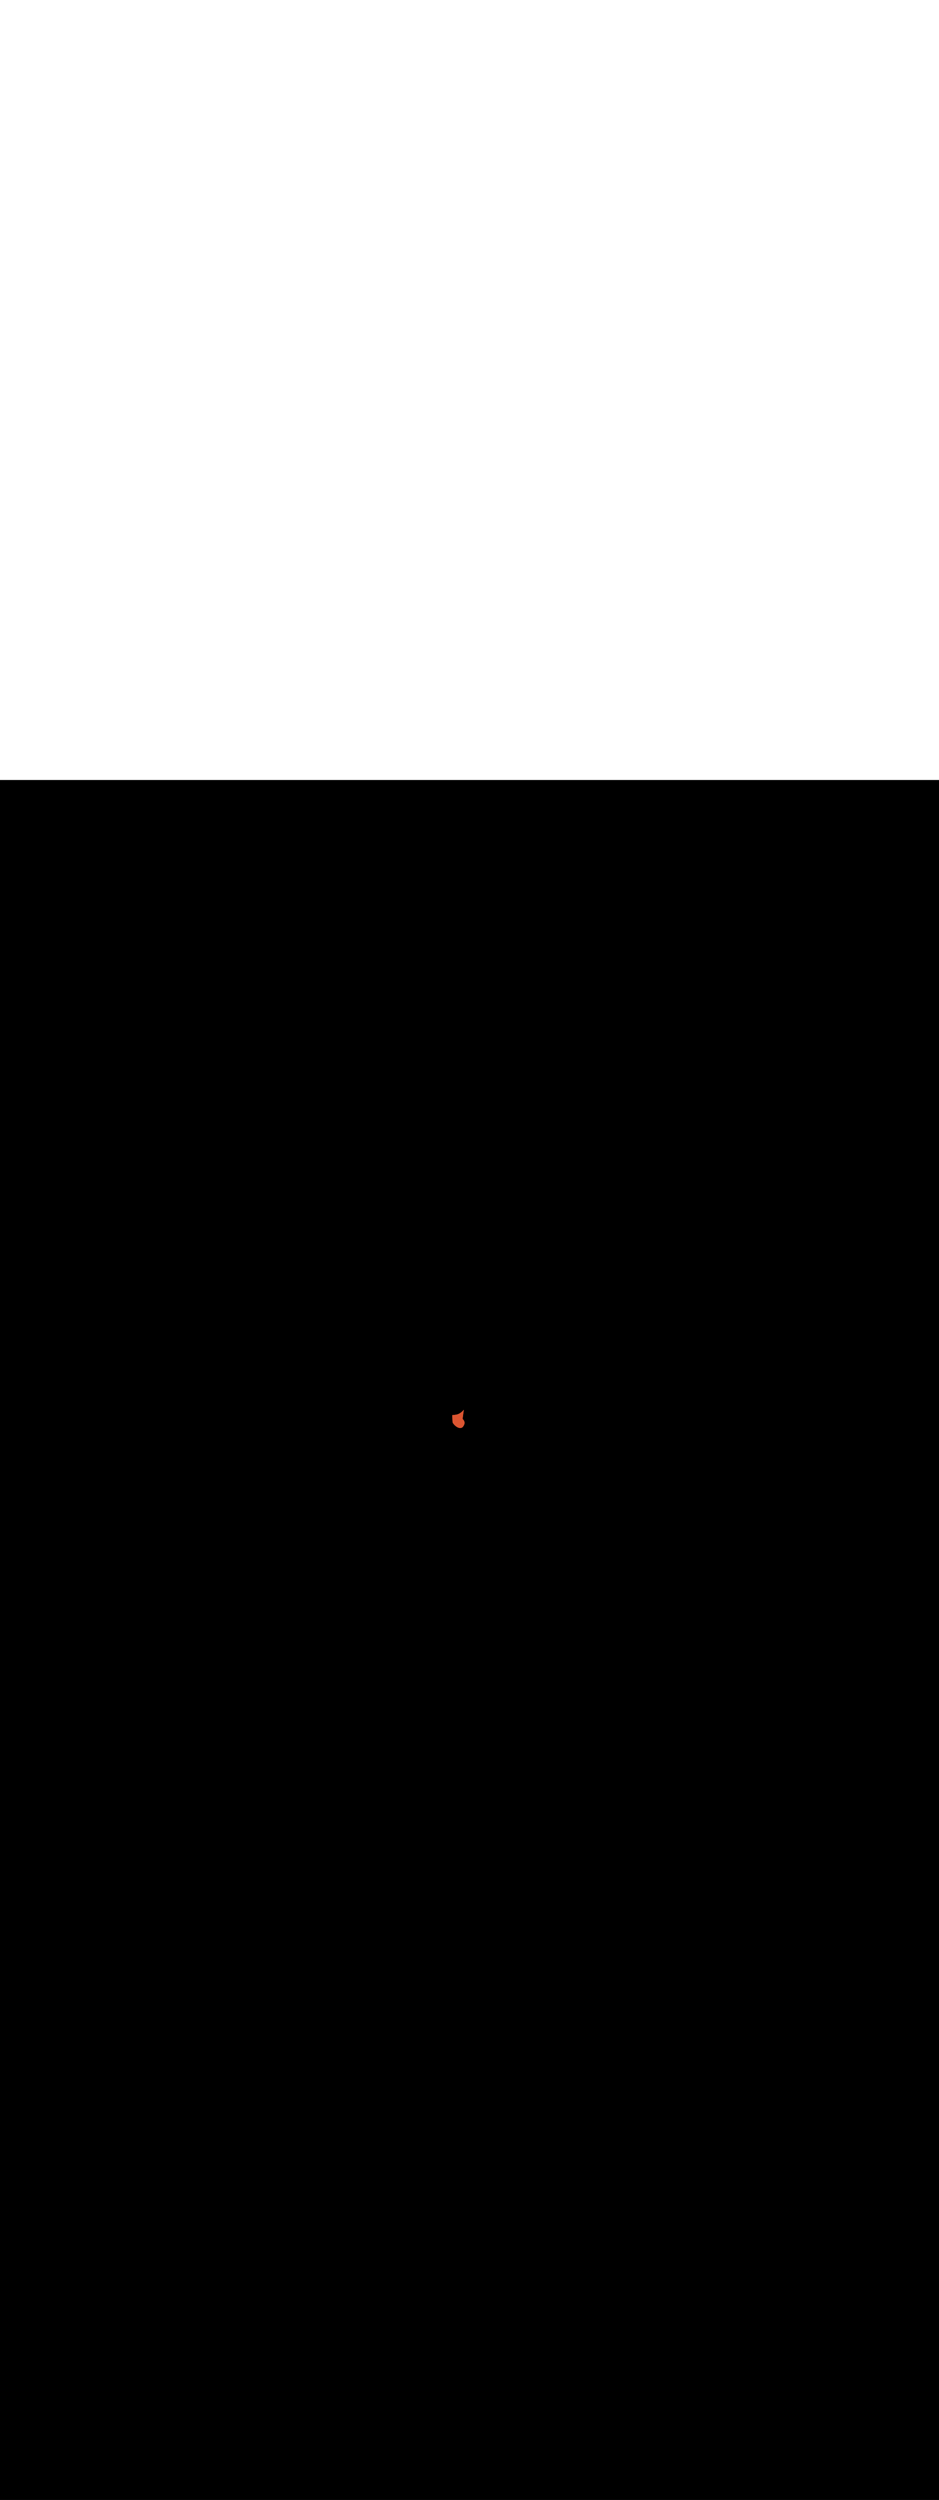 <svg:svg xmlns:svg="http://www.w3.org/2000/svg" version="1.1" id="Layer_1" x="0px" y="0px" viewBox="0 0 500 500" style="width: 188px;" xml:space="preserve" data-imageid="dog-walking-79-12053" imageName="Dog Walking" class="illustrations_image"><svg:rect x="0" y="0" width="100%" height="100%" fill="black" /><svg:g id="highlighted-segment"><svg:style type="text/css" style="" /><svg:style type="text/css" style="">
	.st0_dog-walking-79-12053{fill:#96CF40;}
	.st1_dog-walking-79-12053{fill:#68E1FD;}
	.st2_dog-walking-79-12053{opacity:0.76;fill:#FFFFFF;enable-background:new    ;}
	.st3_dog-walking-79-12053{opacity:0.68;fill:url(#SVGID_1_);enable-background:new    ;}
	.st4_dog-walking-79-12053{opacity:0.68;fill:url(#SVGID_00000163067432278039710290000013117433382973896857_);enable-background:new    ;}
	.st5_dog-walking-79-12053{opacity:0.68;fill:url(#SVGID_00000100359026383995393210000006329908444153720194_);enable-background:new    ;}
	.st6_dog-walking-79-12053{opacity:0.68;fill:url(#SVGID_00000009590651224818453510000012520221678495179399_);enable-background:new    ;}
	.st7_dog-walking-79-12053{opacity:0.68;fill:url(#SVGID_00000034048284832784675140000010535632714719733639_);enable-background:new    ;}
	.st8_dog-walking-79-12053{opacity:0.68;fill:url(#SVGID_00000135674646276591115840000005288573322134846362_);enable-background:new    ;}
	.st9_dog-walking-79-12053{opacity:0.68;fill:url(#SVGID_00000086674995693208269040000000997927147159073667_);enable-background:new    ;}
	.st10_dog-walking-79-12053{fill:#3E3E4A;}
	.st11_dog-walking-79-12053{fill:#FFFFFF;}
	.st12_dog-walking-79-12053{opacity:0.4;fill:#3E3E4A;enable-background:new    ;}
	.st13_dog-walking-79-12053{fill:#55555F;}
	.st14_dog-walking-79-12053{fill:#DB5531;}
	.st15_dog-walking-79-12053{fill:#2C9135;}
	.st16_dog-walking-79-12053{opacity:0.4;fill:#111224;enable-background:new    ;}
	.st17_dog-walking-79-12053{fill:#FF815A;}
	.st18_dog-walking-79-12053{fill:#111224;}
	.st19_dog-walking-79-12053{fill:#F877AF;}
	.st20_dog-walking-79-12053{opacity:0.68;fill:#111224;enable-background:new    ;}
</svg:style><svg:path class="st14_dog-walking-79-12053" d="M 241.022 341.769 L 241.026 341.777 L 241.051 341.827 L 241.055 341.834 L 241.082 341.885 L 241.086 341.892 L 241.115 341.942 L 241.118 341.949 L 241.148 342 L 241.152 342.006 L 241.182 342.057 L 241.186 342.063 L 241.218 342.114 L 241.222 342.12 L 241.255 342.172 L 241.259 342.177 L 241.293 342.229 L 241.296 342.234 L 241.331 342.286 L 241.335 342.291 L 241.371 342.343 L 241.375 342.348 L 241.412 342.4 L 241.416 342.405 L 241.454 342.457 L 241.458 342.461 L 241.497 342.513 L 241.501 342.518 L 241.541 342.569 L 241.545 342.574 L 241.586 342.626 L 241.589 342.63 L 241.631 342.682 L 241.635 342.686 L 241.678 342.737 L 241.681 342.742 L 241.725 342.793 L 241.729 342.797 L 241.773 342.848 L 241.777 342.852 L 241.823 342.903 L 241.826 342.907 L 241.872 342.957 L 241.876 342.961 L 241.923 343.012 L 241.927 343.016 L 241.974 343.066 L 241.978 343.07 L 242.027 343.119 L 242.03 343.123 L 242.08 343.172 L 242.083 343.176 L 242.133 343.225 L 242.137 343.229 L 242.187 343.277 L 242.191 343.281 L 242.242 343.329 L 242.246 343.333 L 242.298 343.38 L 242.302 343.384 L 242.354 343.431 L 242.358 343.434 L 242.411 343.481 L 242.415 343.484 L 242.469 343.53 L 242.473 343.534 L 242.527 343.579 L 242.531 343.583 L 242.585 343.628 L 242.589 343.631 L 242.644 343.675 L 242.649 343.679 L 242.704 343.722 L 242.708 343.726 L 242.764 343.769 L 242.769 343.772 L 242.825 343.814 L 242.829 343.818 L 242.886 343.859 L 242.891 343.862 L 242.947 343.903 L 242.952 343.906 L 243.009 343.946 L 243.014 343.95 L 243.072 343.988 L 243.077 343.992 L 243.134 344.03 L 243.14 344.033 L 243.198 344.07 L 243.203 344.074 L 243.261 344.11 L 243.267 344.113 L 243.325 344.148 L 243.331 344.152 L 243.389 344.186 L 243.396 344.19 L 243.454 344.223 L 243.46 344.226 L 243.519 344.258 L 243.526 344.262 L 243.584 344.293 L 243.591 344.296 L 243.65 344.326 L 243.657 344.33 L 243.716 344.358 L 243.723 344.362 L 243.782 344.389 L 243.79 344.393 L 243.848 344.419 L 243.856 344.423 L 243.915 344.448 L 243.923 344.451 L 243.982 344.475 L 243.991 344.478 L 244.049 344.501 L 244.058 344.504 L 244.117 344.525 L 244.126 344.529 L 244.185 344.549 L 244.194 344.552 L 244.253 344.57 L 244.263 344.573 L 244.321 344.591 L 244.332 344.594 L 244.39 344.609 L 244.401 344.612 L 244.458 344.626 L 244.47 344.629 L 244.527 344.642 L 244.539 344.644 L 244.596 344.655 L 244.609 344.658 L 244.666 344.667 L 244.679 344.669 L 244.735 344.677 L 244.749 344.679 L 244.805 344.686 L 244.819 344.687 L 244.875 344.692 L 244.889 344.693 L 244.945 344.696 L 244.96 344.697 L 245.015 344.698 L 245.031 344.698 L 245.085 344.698 L 245.102 344.698 L 245.156 344.696 L 245.172 344.695 L 245.226 344.691 L 245.243 344.69 L 245.296 344.684 L 245.314 344.682 L 245.367 344.674 L 245.385 344.672 L 245.437 344.662 L 245.455 344.659 L 245.506 344.647 L 245.525 344.643 L 245.576 344.63 L 245.595 344.625 L 245.645 344.61 L 245.664 344.603 L 245.714 344.586 L 245.733 344.579 L 245.782 344.56 L 245.8 344.553 L 245.849 344.531 L 245.867 344.523 L 245.915 344.5 L 245.934 344.49 L 245.98 344.465 L 245.998 344.454 L 246.044 344.427 L 246.062 344.416 L 246.107 344.386 L 246.125 344.375 L 246.169 344.343 L 246.186 344.33 L 246.229 344.296 L 246.245 344.283 L 246.288 344.247 L 246.303 344.234 L 246.345 344.195 L 246.359 344.181 L 246.4 344.14 L 246.414 344.126 L 246.454 344.083 L 246.466 344.069 L 246.505 344.023 L 246.517 344.008 L 246.555 343.961 L 246.566 343.946 L 246.603 343.896 L 246.603 343.895 L 246.61 343.886 L 246.646 343.835 L 246.648 343.831 L 246.683 343.781 L 246.686 343.777 L 246.719 343.726 L 246.722 343.722 L 246.755 343.673 L 246.758 343.668 L 246.789 343.619 L 246.792 343.615 L 246.822 343.566 L 246.825 343.561 L 246.855 343.513 L 246.858 343.508 L 246.886 343.461 L 246.889 343.456 L 246.916 343.409 L 246.919 343.403 L 246.946 343.357 L 246.949 343.351 L 246.974 343.305 L 246.977 343.3 L 247.001 343.254 L 247.004 343.248 L 247.027 343.203 L 247.03 343.197 L 247.053 343.152 L 247.056 343.146 L 247.077 343.102 L 247.08 343.095 L 247.1 343.051 L 247.103 343.045 L 247.123 343.001 L 247.126 342.994 L 247.144 342.951 L 247.147 342.944 L 247.165 342.902 L 247.167 342.895 L 247.184 342.852 L 247.187 342.845 L 247.202 342.803 L 247.205 342.795 L 247.22 342.754 L 247.223 342.746 L 247.236 342.705 L 247.239 342.697 L 247.252 342.656 L 247.255 342.648 L 247.267 342.607 L 247.269 342.599 L 247.28 342.559 L 247.282 342.55 L 247.293 342.511 L 247.295 342.501 L 247.304 342.462 L 247.306 342.453 L 247.315 342.414 L 247.317 342.405 L 247.324 342.366 L 247.326 342.357 L 247.333 342.318 L 247.335 342.309 L 247.341 342.271 L 247.342 342.261 L 247.347 342.223 L 247.349 342.213 L 247.353 342.176 L 247.354 342.166 L 247.357 342.129 L 247.358 342.118 L 247.361 342.082 L 247.362 342.071 L 247.364 342.035 L 247.364 342.024 L 247.365 341.988 L 247.365 341.977 L 247.366 341.942 L 247.366 341.931 L 247.365 341.895 L 247.365 341.885 L 247.364 341.849 L 247.363 341.838 L 247.362 341.803 L 247.361 341.793 L 247.358 341.758 L 247.357 341.747 L 247.354 341.713 L 247.353 341.702 L 247.349 341.668 L 247.347 341.657 L 247.342 341.623 L 247.341 341.613 L 247.335 341.579 L 247.334 341.568 L 247.327 341.535 L 247.325 341.524 L 247.318 341.491 L 247.316 341.481 L 247.309 341.448 L 247.306 341.438 L 247.298 341.405 L 247.296 341.395 L 247.287 341.362 L 247.284 341.352 L 247.274 341.32 L 247.272 341.31 L 247.261 341.278 L 247.259 341.269 L 247.248 341.236 L 247.245 341.227 L 247.233 341.195 L 247.23 341.186 L 247.218 341.154 L 247.215 341.146 L 247.202 341.114 L 247.199 341.106 L 247.186 341.074 L 247.182 341.066 L 247.168 341.034 L 247.165 341.027 L 247.151 340.995 L 247.147 340.987 L 247.132 340.956 L 247.129 340.949 L 247.113 340.917 L 247.11 340.91 L 247.094 340.879 L 247.09 340.872 L 247.074 340.841 L 247.07 340.835 L 247.053 340.803 L 247.05 340.797 L 247.032 340.766 L 247.028 340.76 L 247.01 340.729 L 247.007 340.724 L 246.988 340.693 L 246.985 340.687 L 246.966 340.656 L 246.962 340.651 L 246.943 340.62 L 246.94 340.615 L 246.919 340.584 L 246.916 340.58 L 246.895 340.548 L 246.892 340.544 L 246.871 340.513 L 246.868 340.509 L 246.847 340.478 L 246.844 340.474 L 246.822 340.443 L 246.819 340.439 L 246.796 340.408 L 246.794 340.404 L 246.771 340.373 L 246.768 340.37 L 246.745 340.339 L 246.742 340.336 L 246.719 340.305 L 246.716 340.302 L 246.692 340.27 L 246.69 340.268 L 246.665 340.236 L 246.663 340.234 L 246.638 340.202 L 246.636 340.2 L 246.61 340.168 L 246.608 340.166 L 246.583 340.135 L 246.581 340.132 L 246.555 340.101 L 246.553 340.099 L 246.526 340.067 L 246.525 340.065 L 246.498 340.034 L 246.496 340.032 L 246.469 340 L 246.468 339.998 L 246.44 339.967 L 246.439 339.965 L 246.411 339.933 L 246.41 339.932 L 246.381 339.899 L 246.38 339.898 L 246.352 339.866 L 246.351 339.865 L 246.325 339.836 L 246.331 339.792 L 246.337 339.742 L 246.344 339.689 L 246.351 339.632 L 246.359 339.572 L 246.367 339.508 L 246.376 339.441 L 246.385 339.371 L 246.394 339.297 L 246.404 339.221 L 246.415 339.141 L 246.425 339.059 L 246.436 338.974 L 246.448 338.886 L 246.46 338.795 L 246.472 338.702 L 246.484 338.607 L 246.497 338.509 L 246.51 338.409 L 246.524 338.306 L 246.538 338.202 L 246.552 338.096 L 246.566 337.988 L 246.581 337.878 L 246.595 337.767 L 246.611 337.654 L 246.626 337.539 L 246.641 337.423 L 246.657 337.306 L 246.673 337.187 L 246.689 337.068 L 246.706 336.947 L 246.722 336.825 L 246.739 336.703 L 246.756 336.58 L 246.773 336.456 L 246.79 336.331 L 246.807 336.207 L 246.824 336.081 L 246.841 335.956 L 246.859 335.83 L 246.877 335.704 L 246.894 335.578 L 246.912 335.453 L 246.93 335.327 L 246.947 335.202 L 246.965 335.077 L 246.981 334.965 L 246.973 334.975 L 246.971 334.977 L 246.918 335.039 L 246.916 335.042 L 246.863 335.104 L 246.861 335.107 L 246.808 335.168 L 246.805 335.171 L 246.752 335.231 L 246.749 335.234 L 246.695 335.294 L 246.693 335.297 L 246.638 335.357 L 246.635 335.36 L 246.581 335.419 L 246.578 335.422 L 246.523 335.481 L 246.52 335.484 L 246.464 335.542 L 246.461 335.545 L 246.405 335.603 L 246.402 335.606 L 246.346 335.663 L 246.343 335.666 L 246.286 335.722 L 246.282 335.725 L 246.225 335.781 L 246.222 335.784 L 246.164 335.84 L 246.161 335.843 L 246.102 335.897 L 246.099 335.901 L 246.04 335.955 L 246.037 335.958 L 245.978 336.011 L 245.974 336.014 L 245.915 336.067 L 245.911 336.07 L 245.851 336.122 L 245.847 336.126 L 245.787 336.177 L 245.783 336.18 L 245.722 336.231 L 245.718 336.234 L 245.657 336.284 L 245.653 336.287 L 245.592 336.337 L 245.588 336.34 L 245.526 336.388 L 245.521 336.392 L 245.459 336.439 L 245.454 336.443 L 245.392 336.49 L 245.387 336.493 L 245.324 336.539 L 245.319 336.542 L 245.256 336.588 L 245.251 336.591 L 245.187 336.635 L 245.182 336.639 L 245.118 336.682 L 245.113 336.686 L 245.048 336.728 L 245.043 336.732 L 244.978 336.774 L 244.972 336.777 L 244.907 336.818 L 244.901 336.821 L 244.835 336.861 L 244.83 336.865 L 244.764 336.904 L 244.758 336.907 L 244.691 336.945 L 244.685 336.948 L 244.618 336.986 L 244.612 336.989 L 244.545 337.025 L 244.539 337.028 L 244.471 337.064 L 244.465 337.067 L 244.396 337.101 L 244.39 337.104 L 244.321 337.138 L 244.315 337.141 L 244.246 337.173 L 244.239 337.176 L 244.17 337.208 L 244.163 337.21 L 244.093 337.241 L 244.086 337.244 L 244.016 337.273 L 244.009 337.276 L 243.938 337.304 L 243.931 337.307 L 243.86 337.334 L 243.853 337.336 L 243.781 337.362 L 243.774 337.365 L 243.702 337.39 L 243.695 337.392 L 243.622 337.416 L 243.615 337.418 L 243.542 337.441 L 243.535 337.443 L 243.462 337.464 L 243.454 337.467 L 243.38 337.487 L 243.372 337.489 L 243.299 337.508 L 243.291 337.51 L 243.217 337.528 L 243.208 337.53 L 243.134 337.546 L 243.126 337.548 L 243.051 337.563 L 243.042 337.565 L 242.967 337.579 L 242.959 337.58 L 242.883 337.593 L 242.872 337.595 L 242.688 337.622 L 242.686 337.622 L 242.503 337.648 L 242.501 337.648 L 242.319 337.673 L 242.317 337.673 L 242.136 337.698 L 242.134 337.698 L 241.954 337.721 L 241.952 337.721 L 241.773 337.744 L 241.77 337.744 L 241.593 337.765 L 241.59 337.765 L 241.413 337.786 L 241.411 337.786 L 241.235 337.805 L 241.232 337.806 L 241.057 337.824 L 241.055 337.824 L 240.881 337.841 L 240.878 337.841 L 240.813 337.848 L 240.813 337.856 L 240.817 337.958 L 240.821 338.062 L 240.825 338.168 L 240.829 338.276 L 240.834 338.386 L 240.838 338.497 L 240.843 338.61 L 240.848 338.725 L 240.853 338.841 L 240.859 338.959 L 240.864 339.078 L 240.87 339.197 L 240.875 339.319 L 240.881 339.441 L 240.887 339.563 L 240.893 339.687 L 240.899 339.811 L 240.906 339.936 L 240.912 340.062 L 240.918 340.188 L 240.925 340.314 L 240.932 340.441 L 240.938 340.567 L 240.945 340.694 L 240.952 340.821 L 240.958 340.947 L 240.965 341.074 L 240.972 341.2 L 240.979 341.325 L 240.986 341.45 L 240.993 341.575 L 241 341.699 L 241.001 341.728 L 241.022 341.769 Z" id="element_47" style="" /><svg:path class="st14_dog-walking-79-12053" d="M 241.022 341.769 L 241.026 341.777 L 241.051 341.827 L 241.055 341.834 L 241.082 341.885 L 241.086 341.892 L 241.115 341.942 L 241.118 341.949 L 241.148 342 L 241.152 342.006 L 241.182 342.057 L 241.186 342.063 L 241.218 342.114 L 241.222 342.12 L 241.255 342.172 L 241.259 342.177 L 241.293 342.229 L 241.296 342.234 L 241.331 342.286 L 241.335 342.291 L 241.371 342.343 L 241.375 342.348 L 241.412 342.4 L 241.416 342.405 L 241.454 342.457 L 241.458 342.461 L 241.497 342.513 L 241.501 342.518 L 241.541 342.569 L 241.545 342.574 L 241.586 342.626 L 241.589 342.63 L 241.631 342.682 L 241.635 342.686 L 241.678 342.737 L 241.681 342.742 L 241.725 342.793 L 241.729 342.797 L 241.773 342.848 L 241.777 342.852 L 241.823 342.903 L 241.826 342.907 L 241.872 342.957 L 241.876 342.961 L 241.923 343.012 L 241.927 343.016 L 241.974 343.066 L 241.978 343.07 L 242.027 343.119 L 242.03 343.123 L 242.08 343.172 L 242.083 343.176 L 242.133 343.225 L 242.137 343.229 L 242.187 343.277 L 242.191 343.281 L 242.242 343.329 L 242.246 343.333 L 242.298 343.38 L 242.302 343.384 L 242.354 343.431 L 242.358 343.434 L 242.411 343.481 L 242.415 343.484 L 242.469 343.53 L 242.473 343.534 L 242.527 343.579 L 242.531 343.583 L 242.585 343.628 L 242.589 343.631 L 242.644 343.675 L 242.649 343.679 L 242.704 343.722 L 242.708 343.726 L 242.764 343.769 L 242.769 343.772 L 242.825 343.814 L 242.829 343.818 L 242.886 343.859 L 242.891 343.862 L 242.947 343.903 L 242.952 343.906 L 243.009 343.946 L 243.014 343.95 L 243.072 343.988 L 243.077 343.992 L 243.134 344.03 L 243.14 344.033 L 243.198 344.07 L 243.203 344.074 L 243.261 344.11 L 243.267 344.113 L 243.325 344.148 L 243.331 344.152 L 243.389 344.186 L 243.396 344.19 L 243.454 344.223 L 243.46 344.226 L 243.519 344.258 L 243.526 344.262 L 243.584 344.293 L 243.591 344.296 L 243.65 344.326 L 243.657 344.33 L 243.716 344.358 L 243.723 344.362 L 243.782 344.389 L 243.79 344.393 L 243.848 344.419 L 243.856 344.423 L 243.915 344.448 L 243.923 344.451 L 243.982 344.475 L 243.991 344.478 L 244.049 344.501 L 244.058 344.504 L 244.117 344.525 L 244.126 344.529 L 244.185 344.549 L 244.194 344.552 L 244.253 344.57 L 244.263 344.573 L 244.321 344.591 L 244.332 344.594 L 244.39 344.609 L 244.401 344.612 L 244.458 344.626 L 244.47 344.629 L 244.527 344.642 L 244.539 344.644 L 244.596 344.655 L 244.609 344.658 L 244.666 344.667 L 244.679 344.669 L 244.735 344.677 L 244.749 344.679 L 244.805 344.686 L 244.819 344.687 L 244.875 344.692 L 244.889 344.693 L 244.945 344.696 L 244.96 344.697 L 245.015 344.698 L 245.031 344.698 L 245.085 344.698 L 245.102 344.698 L 245.156 344.696 L 245.172 344.695 L 245.226 344.691 L 245.243 344.69 L 245.296 344.684 L 245.314 344.682 L 245.367 344.674 L 245.385 344.672 L 245.437 344.662 L 245.455 344.659 L 245.506 344.647 L 245.525 344.643 L 245.576 344.63 L 245.595 344.625 L 245.645 344.61 L 245.664 344.603 L 245.714 344.586 L 245.733 344.579 L 245.782 344.56 L 245.8 344.553 L 245.849 344.531 L 245.867 344.523 L 245.915 344.5 L 245.934 344.49 L 245.98 344.465 L 245.998 344.454 L 246.044 344.427 L 246.062 344.416 L 246.107 344.386 L 246.125 344.375 L 246.169 344.343 L 246.186 344.33 L 246.229 344.296 L 246.245 344.283 L 246.288 344.247 L 246.303 344.234 L 246.345 344.195 L 246.359 344.181 L 246.4 344.14 L 246.414 344.126 L 246.454 344.083 L 246.466 344.069 L 246.505 344.023 L 246.517 344.008 L 246.555 343.961 L 246.566 343.946 L 246.603 343.896 L 246.603 343.895 L 246.61 343.886 L 246.646 343.835 L 246.648 343.831 L 246.683 343.781 L 246.686 343.777 L 246.719 343.726 L 246.722 343.722 L 246.755 343.673 L 246.758 343.668 L 246.789 343.619 L 246.792 343.615 L 246.822 343.566 L 246.825 343.561 L 246.855 343.513 L 246.858 343.508 L 246.886 343.461 L 246.889 343.456 L 246.916 343.409 L 246.919 343.403 L 246.946 343.357 L 246.949 343.351 L 246.974 343.305 L 246.977 343.3 L 247.001 343.254 L 247.004 343.248 L 247.027 343.203 L 247.03 343.197 L 247.053 343.152 L 247.056 343.146 L 247.077 343.102 L 247.08 343.095 L 247.1 343.051 L 247.103 343.045 L 247.123 343.001 L 247.126 342.994 L 247.144 342.951 L 247.147 342.944 L 247.165 342.902 L 247.167 342.895 L 247.184 342.852 L 247.187 342.845 L 247.202 342.803 L 247.205 342.795 L 247.22 342.754 L 247.223 342.746 L 247.236 342.705 L 247.239 342.697 L 247.252 342.656 L 247.255 342.648 L 247.267 342.607 L 247.269 342.599 L 247.28 342.559 L 247.282 342.55 L 247.293 342.511 L 247.295 342.501 L 247.304 342.462 L 247.306 342.453 L 247.315 342.414 L 247.317 342.405 L 247.324 342.366 L 247.326 342.357 L 247.333 342.318 L 247.335 342.309 L 247.341 342.271 L 247.342 342.261 L 247.347 342.223 L 247.349 342.213 L 247.353 342.176 L 247.354 342.166 L 247.357 342.129 L 247.358 342.118 L 247.361 342.082 L 247.362 342.071 L 247.364 342.035 L 247.364 342.024 L 247.365 341.988 L 247.365 341.977 L 247.366 341.942 L 247.366 341.931 L 247.365 341.895 L 247.365 341.885 L 247.364 341.849 L 247.363 341.838 L 247.362 341.803 L 247.361 341.793 L 247.358 341.758 L 247.357 341.747 L 247.354 341.713 L 247.353 341.702 L 247.349 341.668 L 247.347 341.657 L 247.342 341.623 L 247.341 341.613 L 247.335 341.579 L 247.334 341.568 L 247.327 341.535 L 247.325 341.524 L 247.318 341.491 L 247.316 341.481 L 247.309 341.448 L 247.306 341.438 L 247.298 341.405 L 247.296 341.395 L 247.287 341.362 L 247.284 341.352 L 247.274 341.32 L 247.272 341.31 L 247.261 341.278 L 247.259 341.269 L 247.248 341.236 L 247.245 341.227 L 247.233 341.195 L 247.23 341.186 L 247.218 341.154 L 247.215 341.146 L 247.202 341.114 L 247.199 341.106 L 247.186 341.074 L 247.182 341.066 L 247.168 341.034 L 247.165 341.027 L 247.151 340.995 L 247.147 340.987 L 247.132 340.956 L 247.129 340.949 L 247.113 340.917 L 247.11 340.91 L 247.094 340.879 L 247.09 340.872 L 247.074 340.841 L 247.07 340.835 L 247.053 340.803 L 247.05 340.797 L 247.032 340.766 L 247.028 340.76 L 247.01 340.729 L 247.007 340.724 L 246.988 340.693 L 246.985 340.687 L 246.966 340.656 L 246.962 340.651 L 246.943 340.62 L 246.94 340.615 L 246.919 340.584 L 246.916 340.58 L 246.895 340.548 L 246.892 340.544 L 246.871 340.513 L 246.868 340.509 L 246.847 340.478 L 246.844 340.474 L 246.822 340.443 L 246.819 340.439 L 246.796 340.408 L 246.794 340.404 L 246.771 340.373 L 246.768 340.37 L 246.745 340.339 L 246.742 340.336 L 246.719 340.305 L 246.716 340.302 L 246.692 340.27 L 246.69 340.268 L 246.665 340.236 L 246.663 340.234 L 246.638 340.202 L 246.636 340.2 L 246.61 340.168 L 246.608 340.166 L 246.583 340.135 L 246.581 340.132 L 246.555 340.101 L 246.553 340.099 L 246.526 340.067 L 246.525 340.065 L 246.498 340.034 L 246.496 340.032 L 246.469 340 L 246.468 339.998 L 246.44 339.967 L 246.439 339.965 L 246.411 339.933 L 246.41 339.932 L 246.381 339.899 L 246.38 339.898 L 246.352 339.866 L 246.351 339.865 L 246.325 339.836 L 246.331 339.792 L 246.337 339.742 L 246.344 339.689 L 246.351 339.632 L 246.359 339.572 L 246.367 339.508 L 246.376 339.441 L 246.385 339.371 L 246.394 339.297 L 246.404 339.221 L 246.415 339.141 L 246.425 339.059 L 246.436 338.974 L 246.448 338.886 L 246.46 338.795 L 246.472 338.702 L 246.484 338.607 L 246.497 338.509 L 246.51 338.409 L 246.524 338.306 L 246.538 338.202 L 246.552 338.096 L 246.566 337.988 L 246.581 337.878 L 246.595 337.767 L 246.611 337.654 L 246.626 337.539 L 246.641 337.423 L 246.657 337.306 L 246.673 337.187 L 246.689 337.068 L 246.706 336.947 L 246.722 336.825 L 246.739 336.703 L 246.756 336.58 L 246.773 336.456 L 246.79 336.331 L 246.807 336.207 L 246.824 336.081 L 246.841 335.956 L 246.859 335.83 L 246.877 335.704 L 246.894 335.578 L 246.912 335.453 L 246.93 335.327 L 246.947 335.202 L 246.965 335.077 L 246.981 334.965 L 246.973 334.975 L 246.971 334.977 L 246.918 335.039 L 246.916 335.042 L 246.863 335.104 L 246.861 335.107 L 246.808 335.168 L 246.805 335.171 L 246.752 335.231 L 246.749 335.234 L 246.695 335.294 L 246.693 335.297 L 246.638 335.357 L 246.635 335.36 L 246.581 335.419 L 246.578 335.422 L 246.523 335.481 L 246.52 335.484 L 246.464 335.542 L 246.461 335.545 L 246.405 335.603 L 246.402 335.606 L 246.346 335.663 L 246.343 335.666 L 246.286 335.722 L 246.282 335.725 L 246.225 335.781 L 246.222 335.784 L 246.164 335.84 L 246.161 335.843 L 246.102 335.897 L 246.099 335.901 L 246.04 335.955 L 246.037 335.958 L 245.978 336.011 L 245.974 336.014 L 245.915 336.067 L 245.911 336.07 L 245.851 336.122 L 245.847 336.126 L 245.787 336.177 L 245.783 336.18 L 245.722 336.231 L 245.718 336.234 L 245.657 336.284 L 245.653 336.287 L 245.592 336.337 L 245.588 336.34 L 245.526 336.388 L 245.521 336.392 L 245.459 336.439 L 245.454 336.443 L 245.392 336.49 L 245.387 336.493 L 245.324 336.539 L 245.319 336.542 L 245.256 336.588 L 245.251 336.591 L 245.187 336.635 L 245.182 336.639 L 245.118 336.682 L 245.113 336.686 L 245.048 336.728 L 245.043 336.732 L 244.978 336.774 L 244.972 336.777 L 244.907 336.818 L 244.901 336.821 L 244.835 336.861 L 244.83 336.865 L 244.764 336.904 L 244.758 336.907 L 244.691 336.945 L 244.685 336.948 L 244.618 336.986 L 244.612 336.989 L 244.545 337.025 L 244.539 337.028 L 244.471 337.064 L 244.465 337.067 L 244.396 337.101 L 244.39 337.104 L 244.321 337.138 L 244.315 337.141 L 244.246 337.173 L 244.239 337.176 L 244.17 337.208 L 244.163 337.21 L 244.093 337.241 L 244.086 337.244 L 244.016 337.273 L 244.009 337.276 L 243.938 337.304 L 243.931 337.307 L 243.86 337.334 L 243.853 337.336 L 243.781 337.362 L 243.774 337.365 L 243.702 337.39 L 243.695 337.392 L 243.622 337.416 L 243.615 337.418 L 243.542 337.441 L 243.535 337.443 L 243.462 337.464 L 243.454 337.467 L 243.38 337.487 L 243.372 337.489 L 243.299 337.508 L 243.291 337.51 L 243.217 337.528 L 243.208 337.53 L 243.134 337.546 L 243.126 337.548 L 243.051 337.563 L 243.042 337.565 L 242.967 337.579 L 242.959 337.58 L 242.883 337.593 L 242.872 337.595 L 242.688 337.622 L 242.686 337.622 L 242.503 337.648 L 242.501 337.648 L 242.319 337.673 L 242.317 337.673 L 242.136 337.698 L 242.134 337.698 L 241.954 337.721 L 241.952 337.721 L 241.773 337.744 L 241.77 337.744 L 241.593 337.765 L 241.59 337.765 L 241.413 337.786 L 241.411 337.786 L 241.235 337.805 L 241.232 337.806 L 241.057 337.824 L 241.055 337.824 L 240.881 337.841 L 240.878 337.841 L 240.813 337.848 L 240.813 337.856 L 240.817 337.958 L 240.821 338.062 L 240.825 338.168 L 240.829 338.276 L 240.834 338.386 L 240.838 338.497 L 240.843 338.61 L 240.848 338.725 L 240.853 338.841 L 240.859 338.959 L 240.864 339.078 L 240.87 339.197 L 240.875 339.319 L 240.881 339.441 L 240.887 339.563 L 240.893 339.687 L 240.899 339.811 L 240.906 339.936 L 240.912 340.062 L 240.918 340.188 L 240.925 340.314 L 240.932 340.441 L 240.938 340.567 L 240.945 340.694 L 240.952 340.821 L 240.958 340.947 L 240.965 341.074 L 240.972 341.2 L 240.979 341.325 L 240.986 341.45 L 240.993 341.575 L 241 341.699 L 241.001 341.728 L 241.022 341.769 Z" id="element_47" style="" /></svg:g></svg:svg>